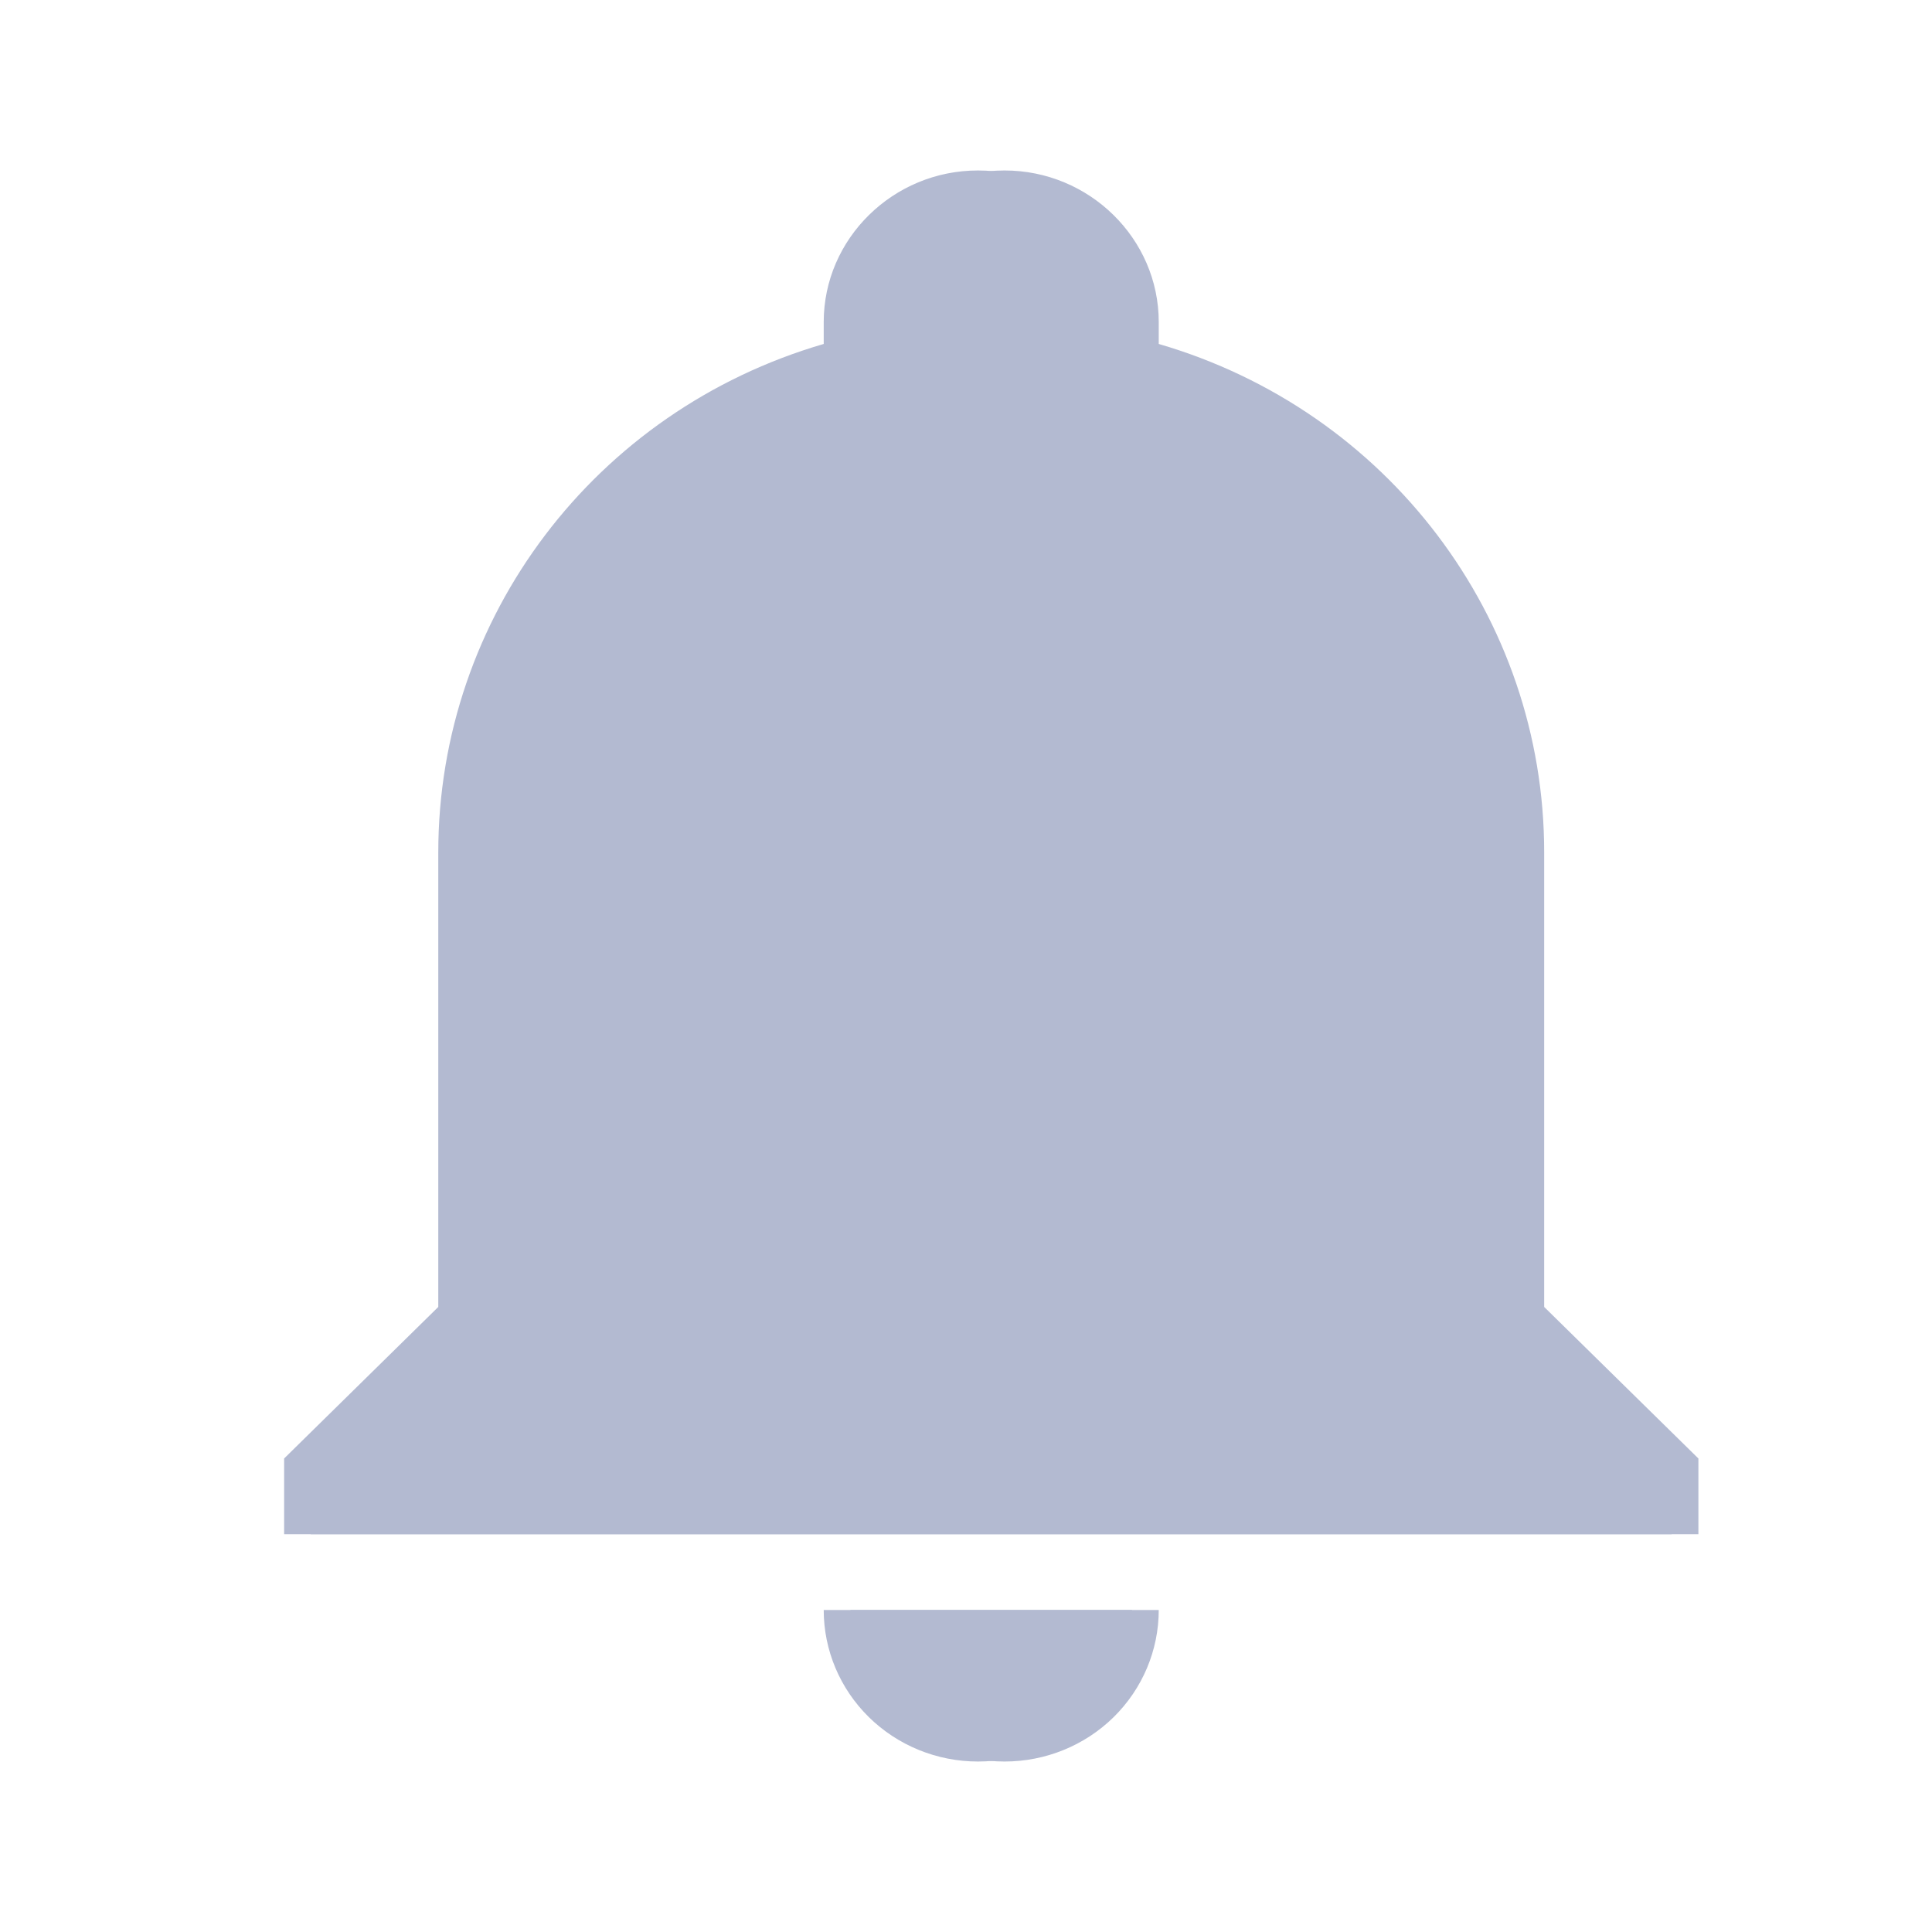 <svg width="34" height="34" viewBox="0 0 34 34" fill="none" xmlns="http://www.w3.org/2000/svg">
<path d="M26.706 16.053C26.028 16.227 25.349 16.333 24.671 16.333C22.693 16.33 20.797 15.556 19.399 14.182C18 12.807 17.213 10.944 17.21 9C17.21 7.04 17.997 5.267 19.245 3.947C18.998 3.65 18.688 3.411 18.336 3.247C17.984 3.084 17.599 2.999 17.21 3C15.717 3 14.496 4.2 14.496 5.667V6.053C10.467 7.227 7.713 10.867 7.713 15V23L5 25.667V27H29.419V25.667L26.706 23V16.053ZM17.21 31C18.715 31 19.923 29.813 19.923 28.333H14.496C14.496 29.041 14.782 29.719 15.291 30.219C15.8 30.719 16.49 31 17.21 31Z" fill="#B3BAD1"/>
<path d="M8.183 16.053C8.861 16.227 9.539 16.333 10.218 16.333C12.195 16.33 14.091 15.556 15.49 14.182C16.888 12.807 16.496 10.944 16.5 9C16.5 7.04 16.892 5.267 15.644 3.947C15.89 3.65 16.201 3.411 16.553 3.247C16.905 3.084 17.29 2.999 17.679 3C19.171 3 20.392 4.2 20.392 5.667V6.053C24.422 7.227 27.175 10.867 27.175 15V23L29.889 25.667V27H5.469V25.667L8.183 23V16.053ZM17.679 31C16.173 31 14.966 29.813 14.966 28.333H20.392C20.392 29.041 20.106 29.719 19.598 30.219C19.089 30.719 18.399 31 17.679 31Z" fill="#B3BAD1"/>
</svg>
